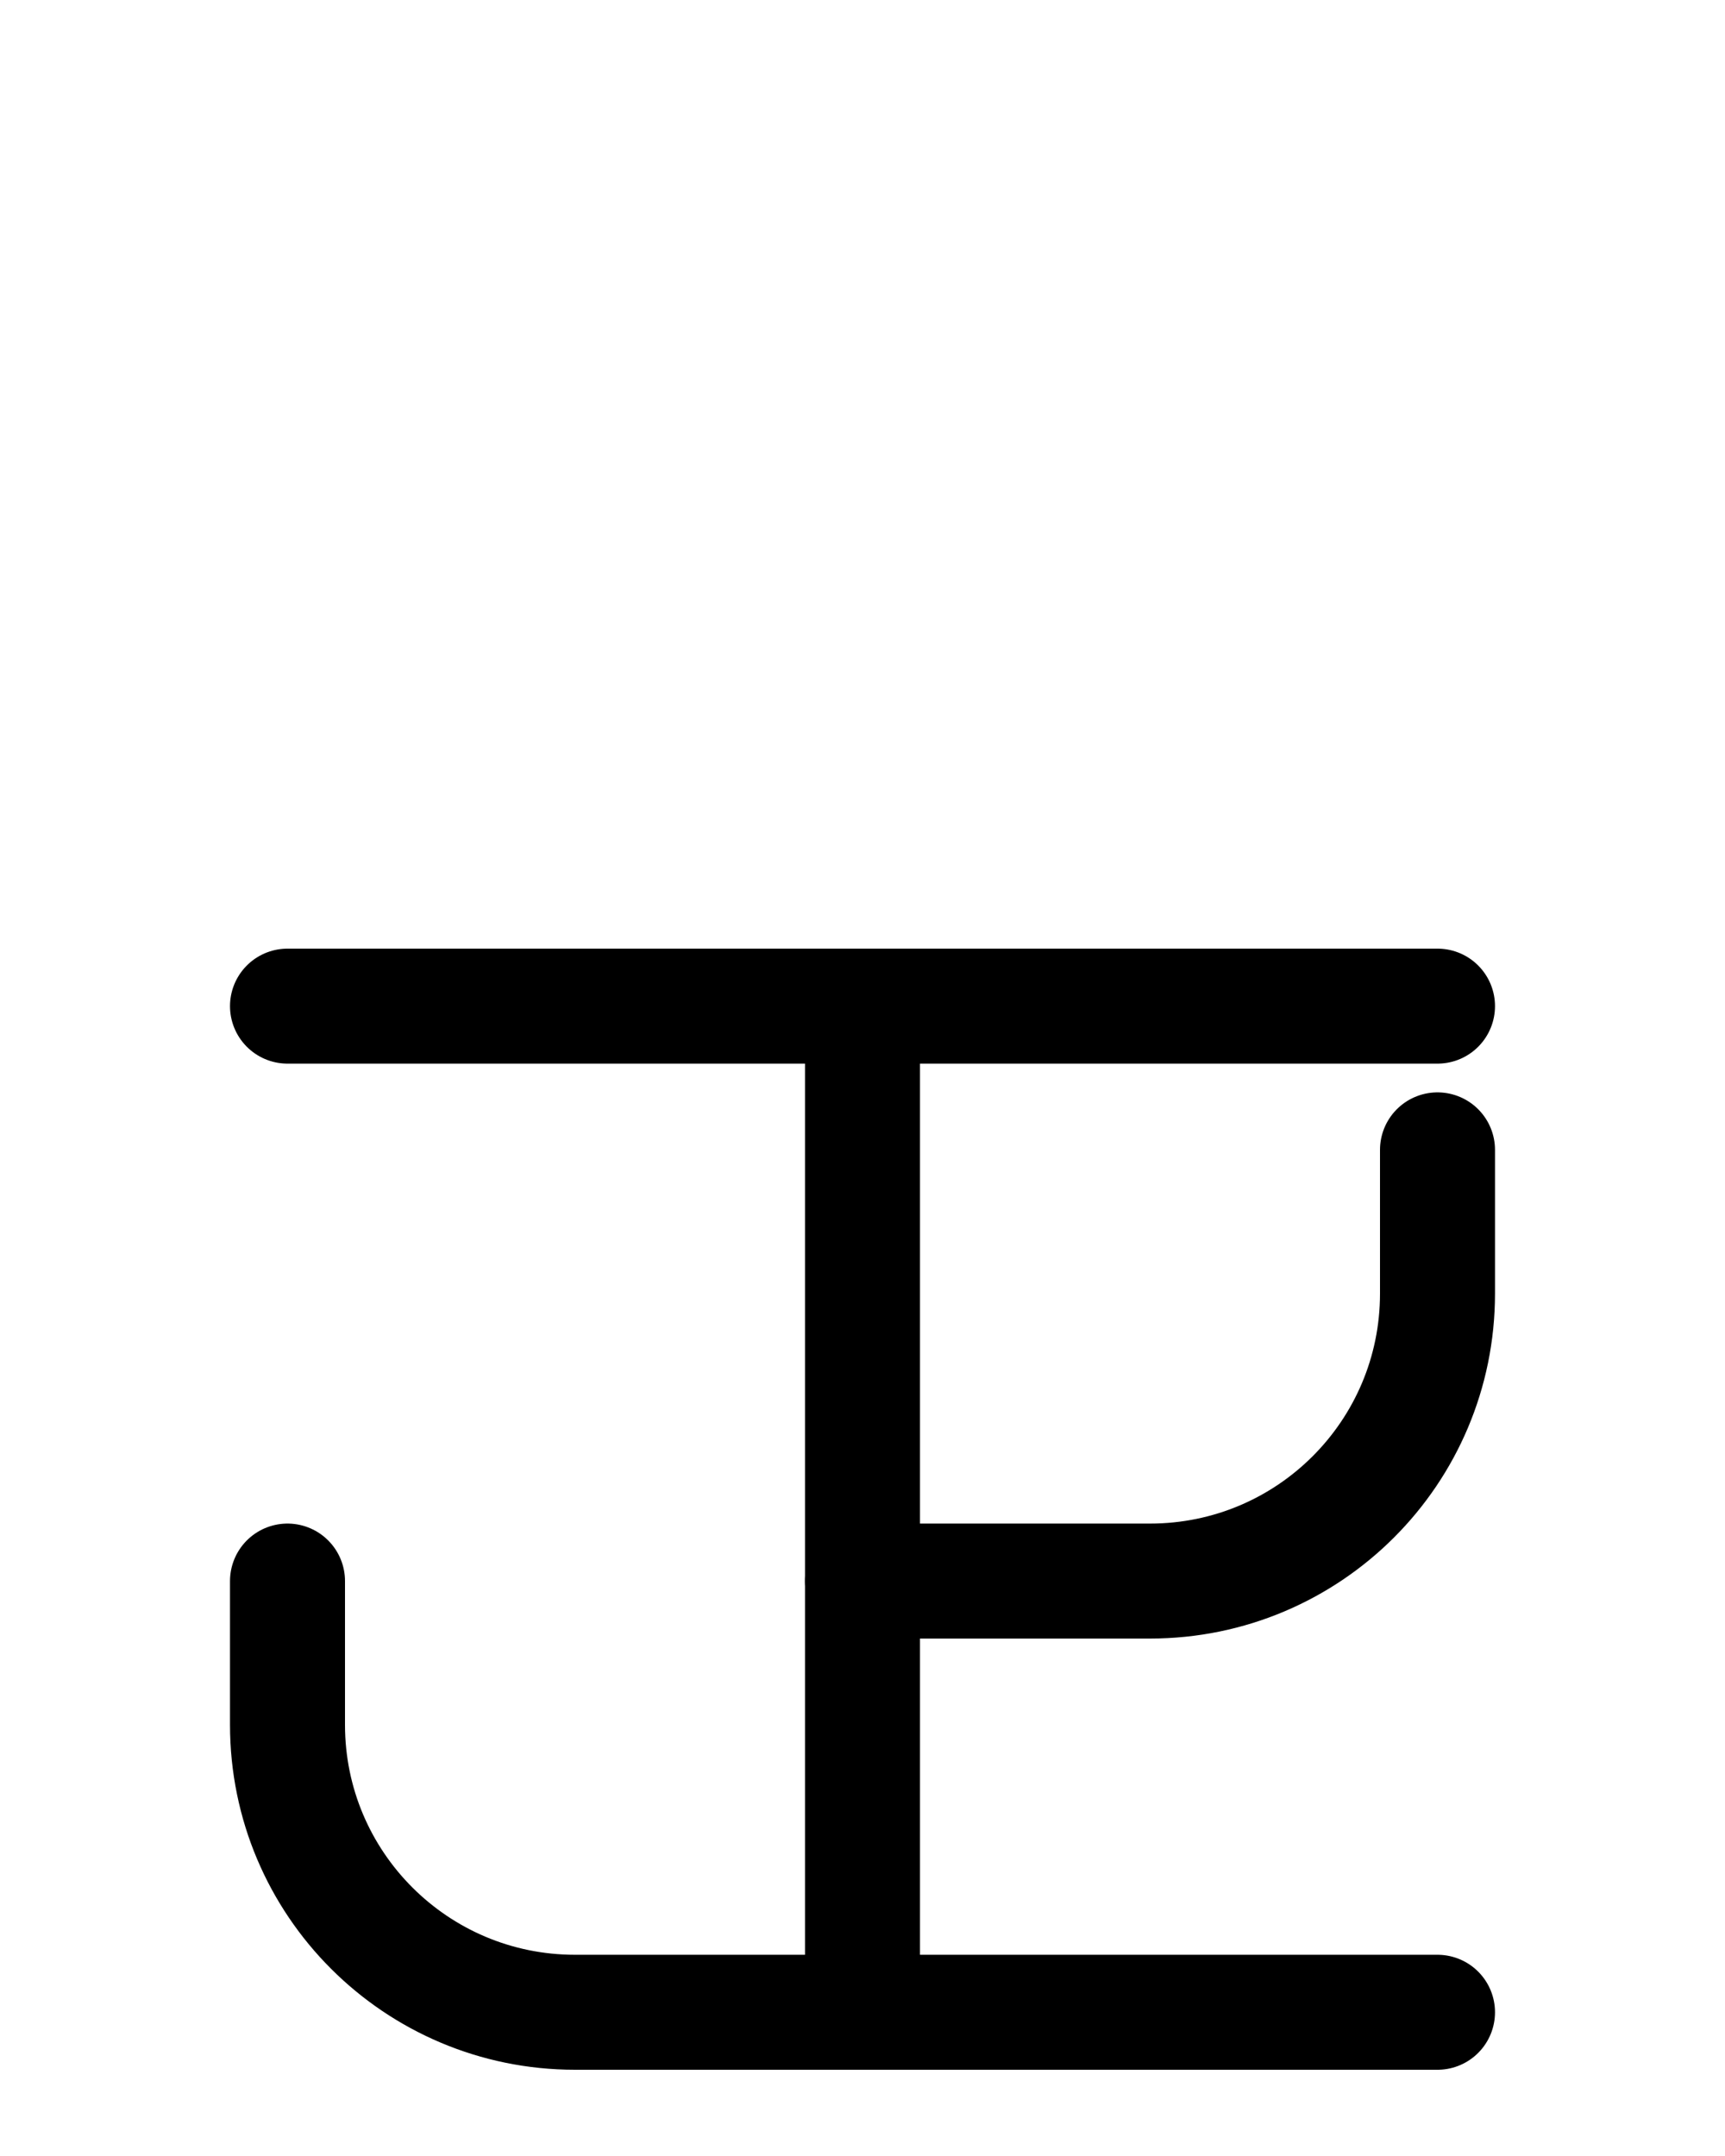 <?xml version="1.0" encoding="utf-8"?>
<!-- Generator: Adobe Illustrator 26.0.0, SVG Export Plug-In . SVG Version: 6.00 Build 0)  -->
<svg version="1.1" id="图层_1" xmlns="http://www.w3.org/2000/svg" xmlns:xlink="http://www.w3.org/1999/xlink" x="0px" y="0px"
	 viewBox="0 0 720 900" style="enable-background:new 0 0 720 900;" xml:space="preserve">
<style type="text/css">
	.st0{fill:none;stroke:#000000;stroke-width:48;stroke-linecap:round;stroke-linejoin:round;stroke-miterlimit:10;}
</style>
<path class="st0" d="M600,480v60c0,66.3-53.7,120-120,120H360"/>
<line class="st0" x1="360" y1="840" x2="360" y2="420"/>
<line class="st0" x1="120" y1="420" x2="600" y2="420"/>
<path class="st0" d="M120,660v60c0,66.3,53.7,120,120,120h360"/>
</svg>
